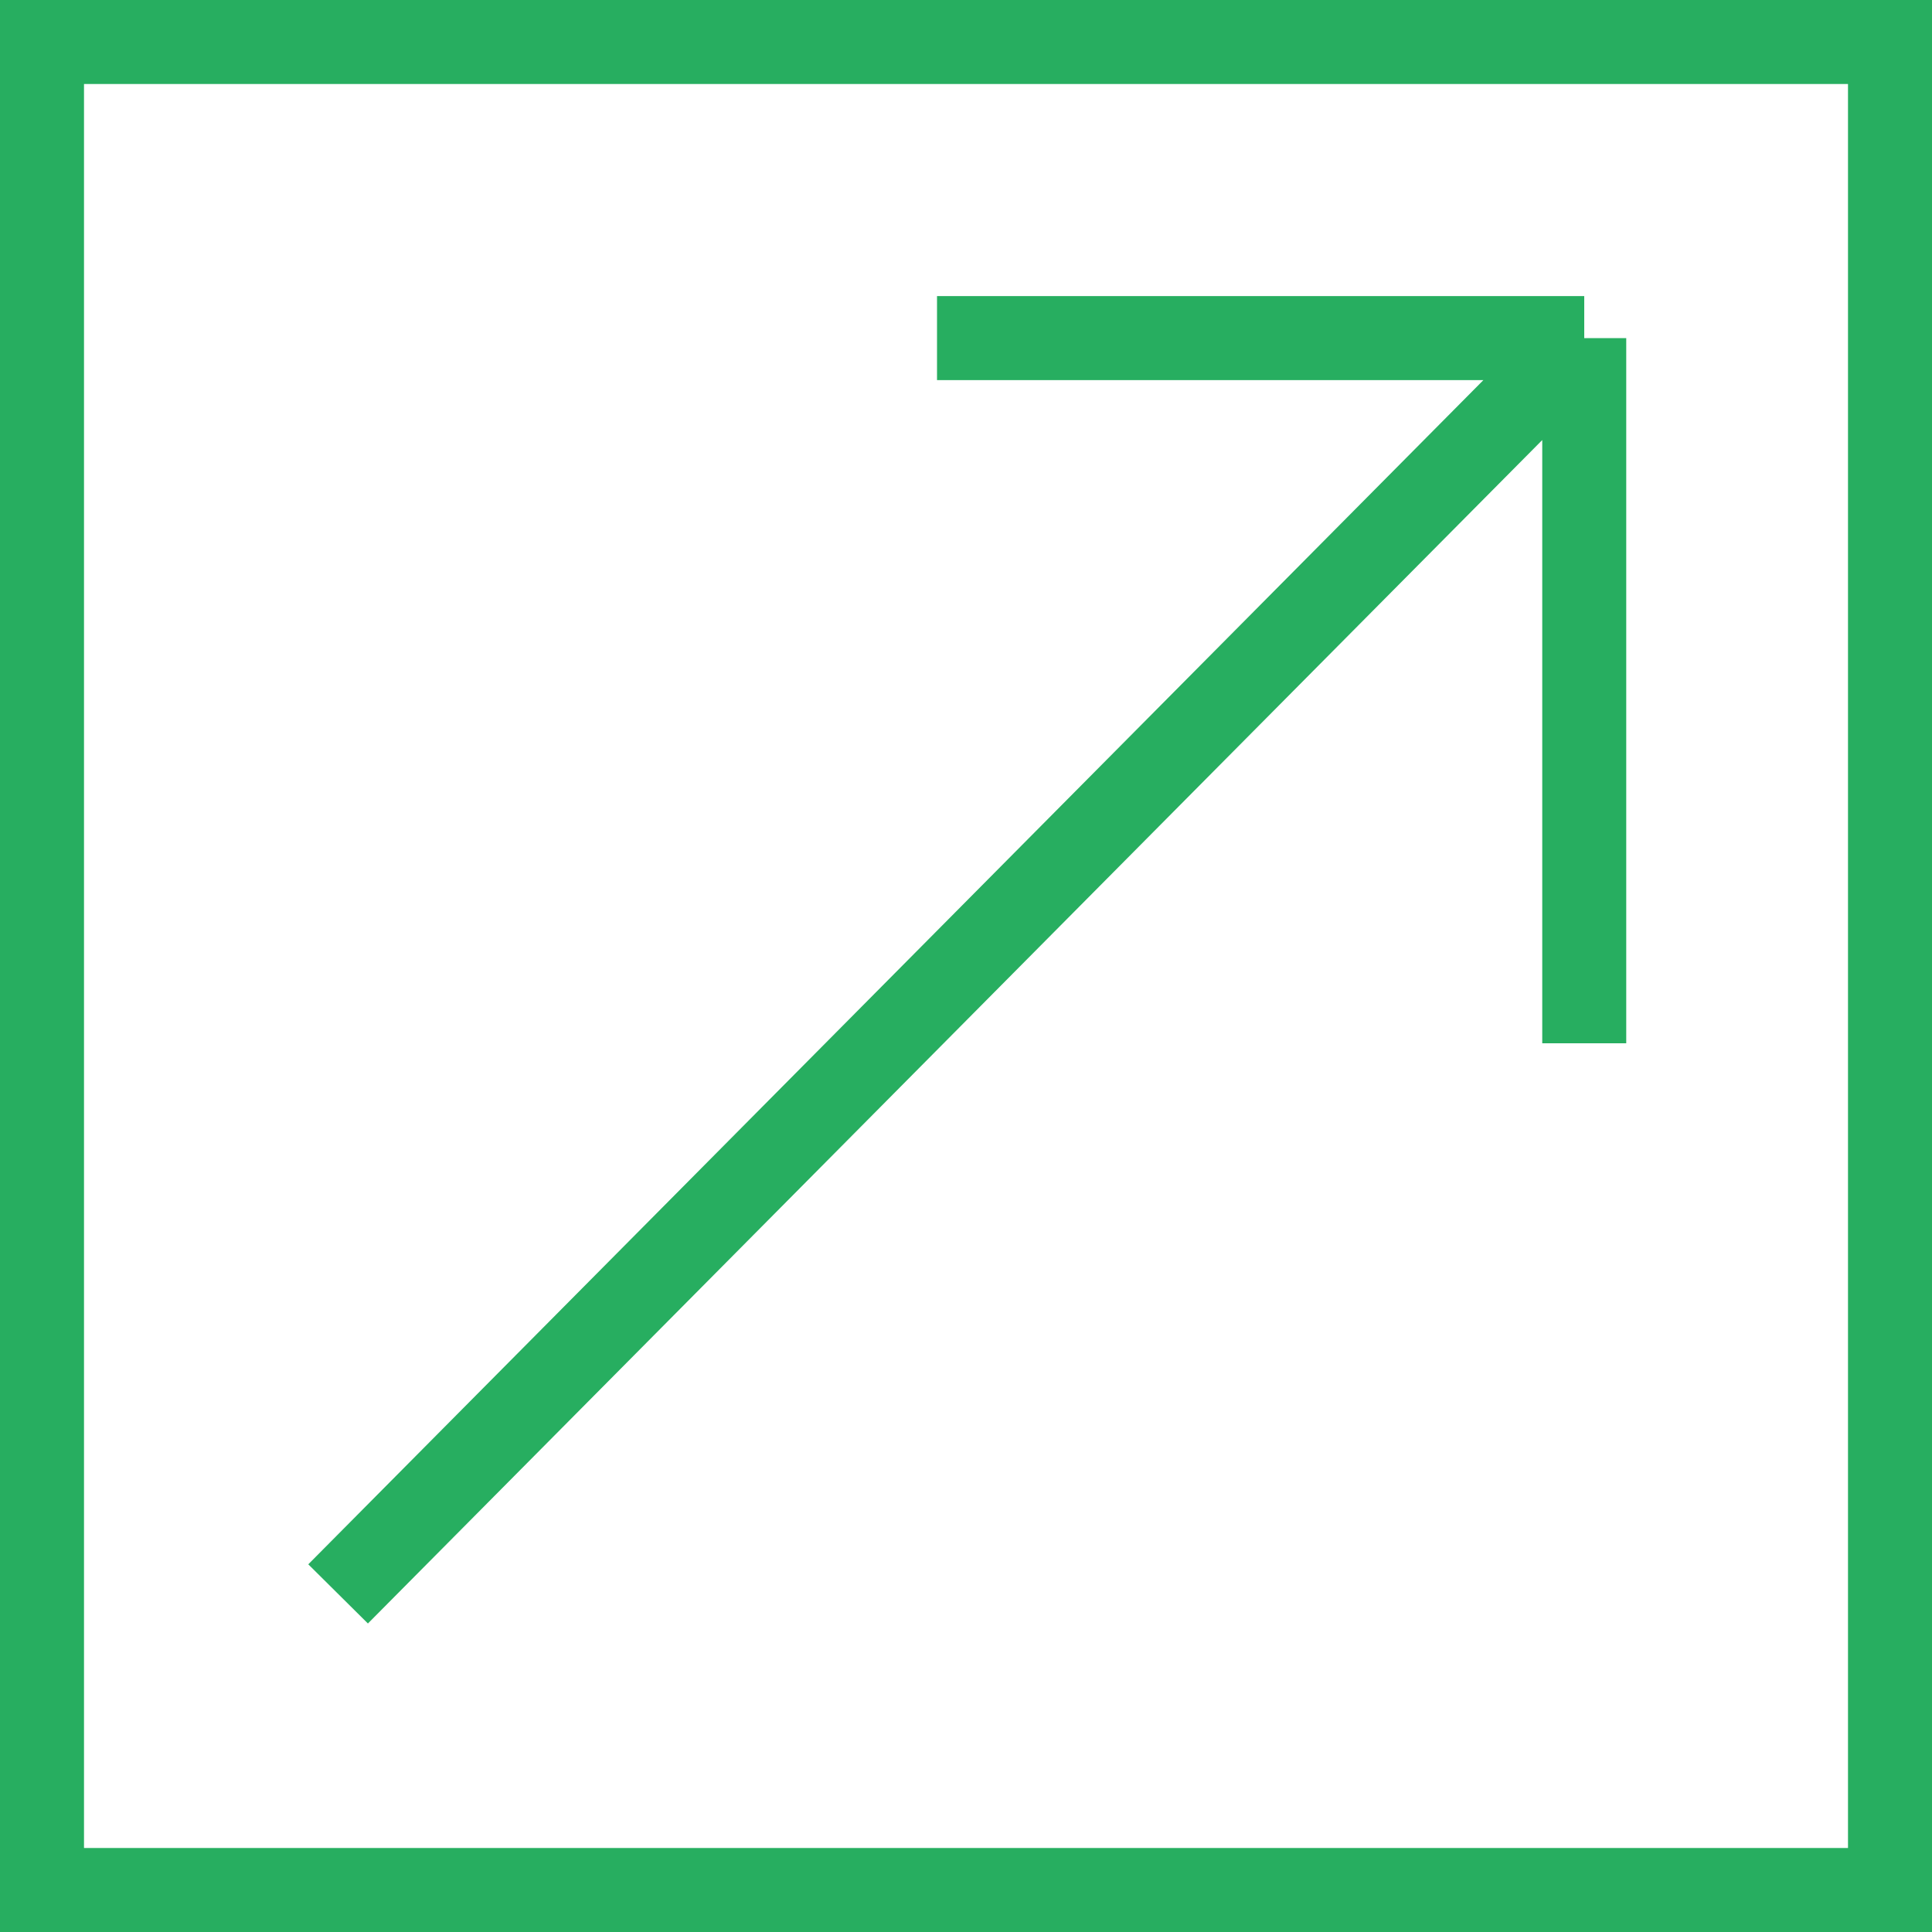 <svg width="23" height="23" viewBox="0 0 23 23" fill="none" xmlns="http://www.w3.org/2000/svg">
<rect x="0.5" y="0.5" width="22" height="22" stroke="#27AE60"/>
<path d="M4.025 18.975L18.86 4.025M18.86 4.025V12.42M18.86 4.025H11.155" stroke="#27AE60"/>
</svg>

